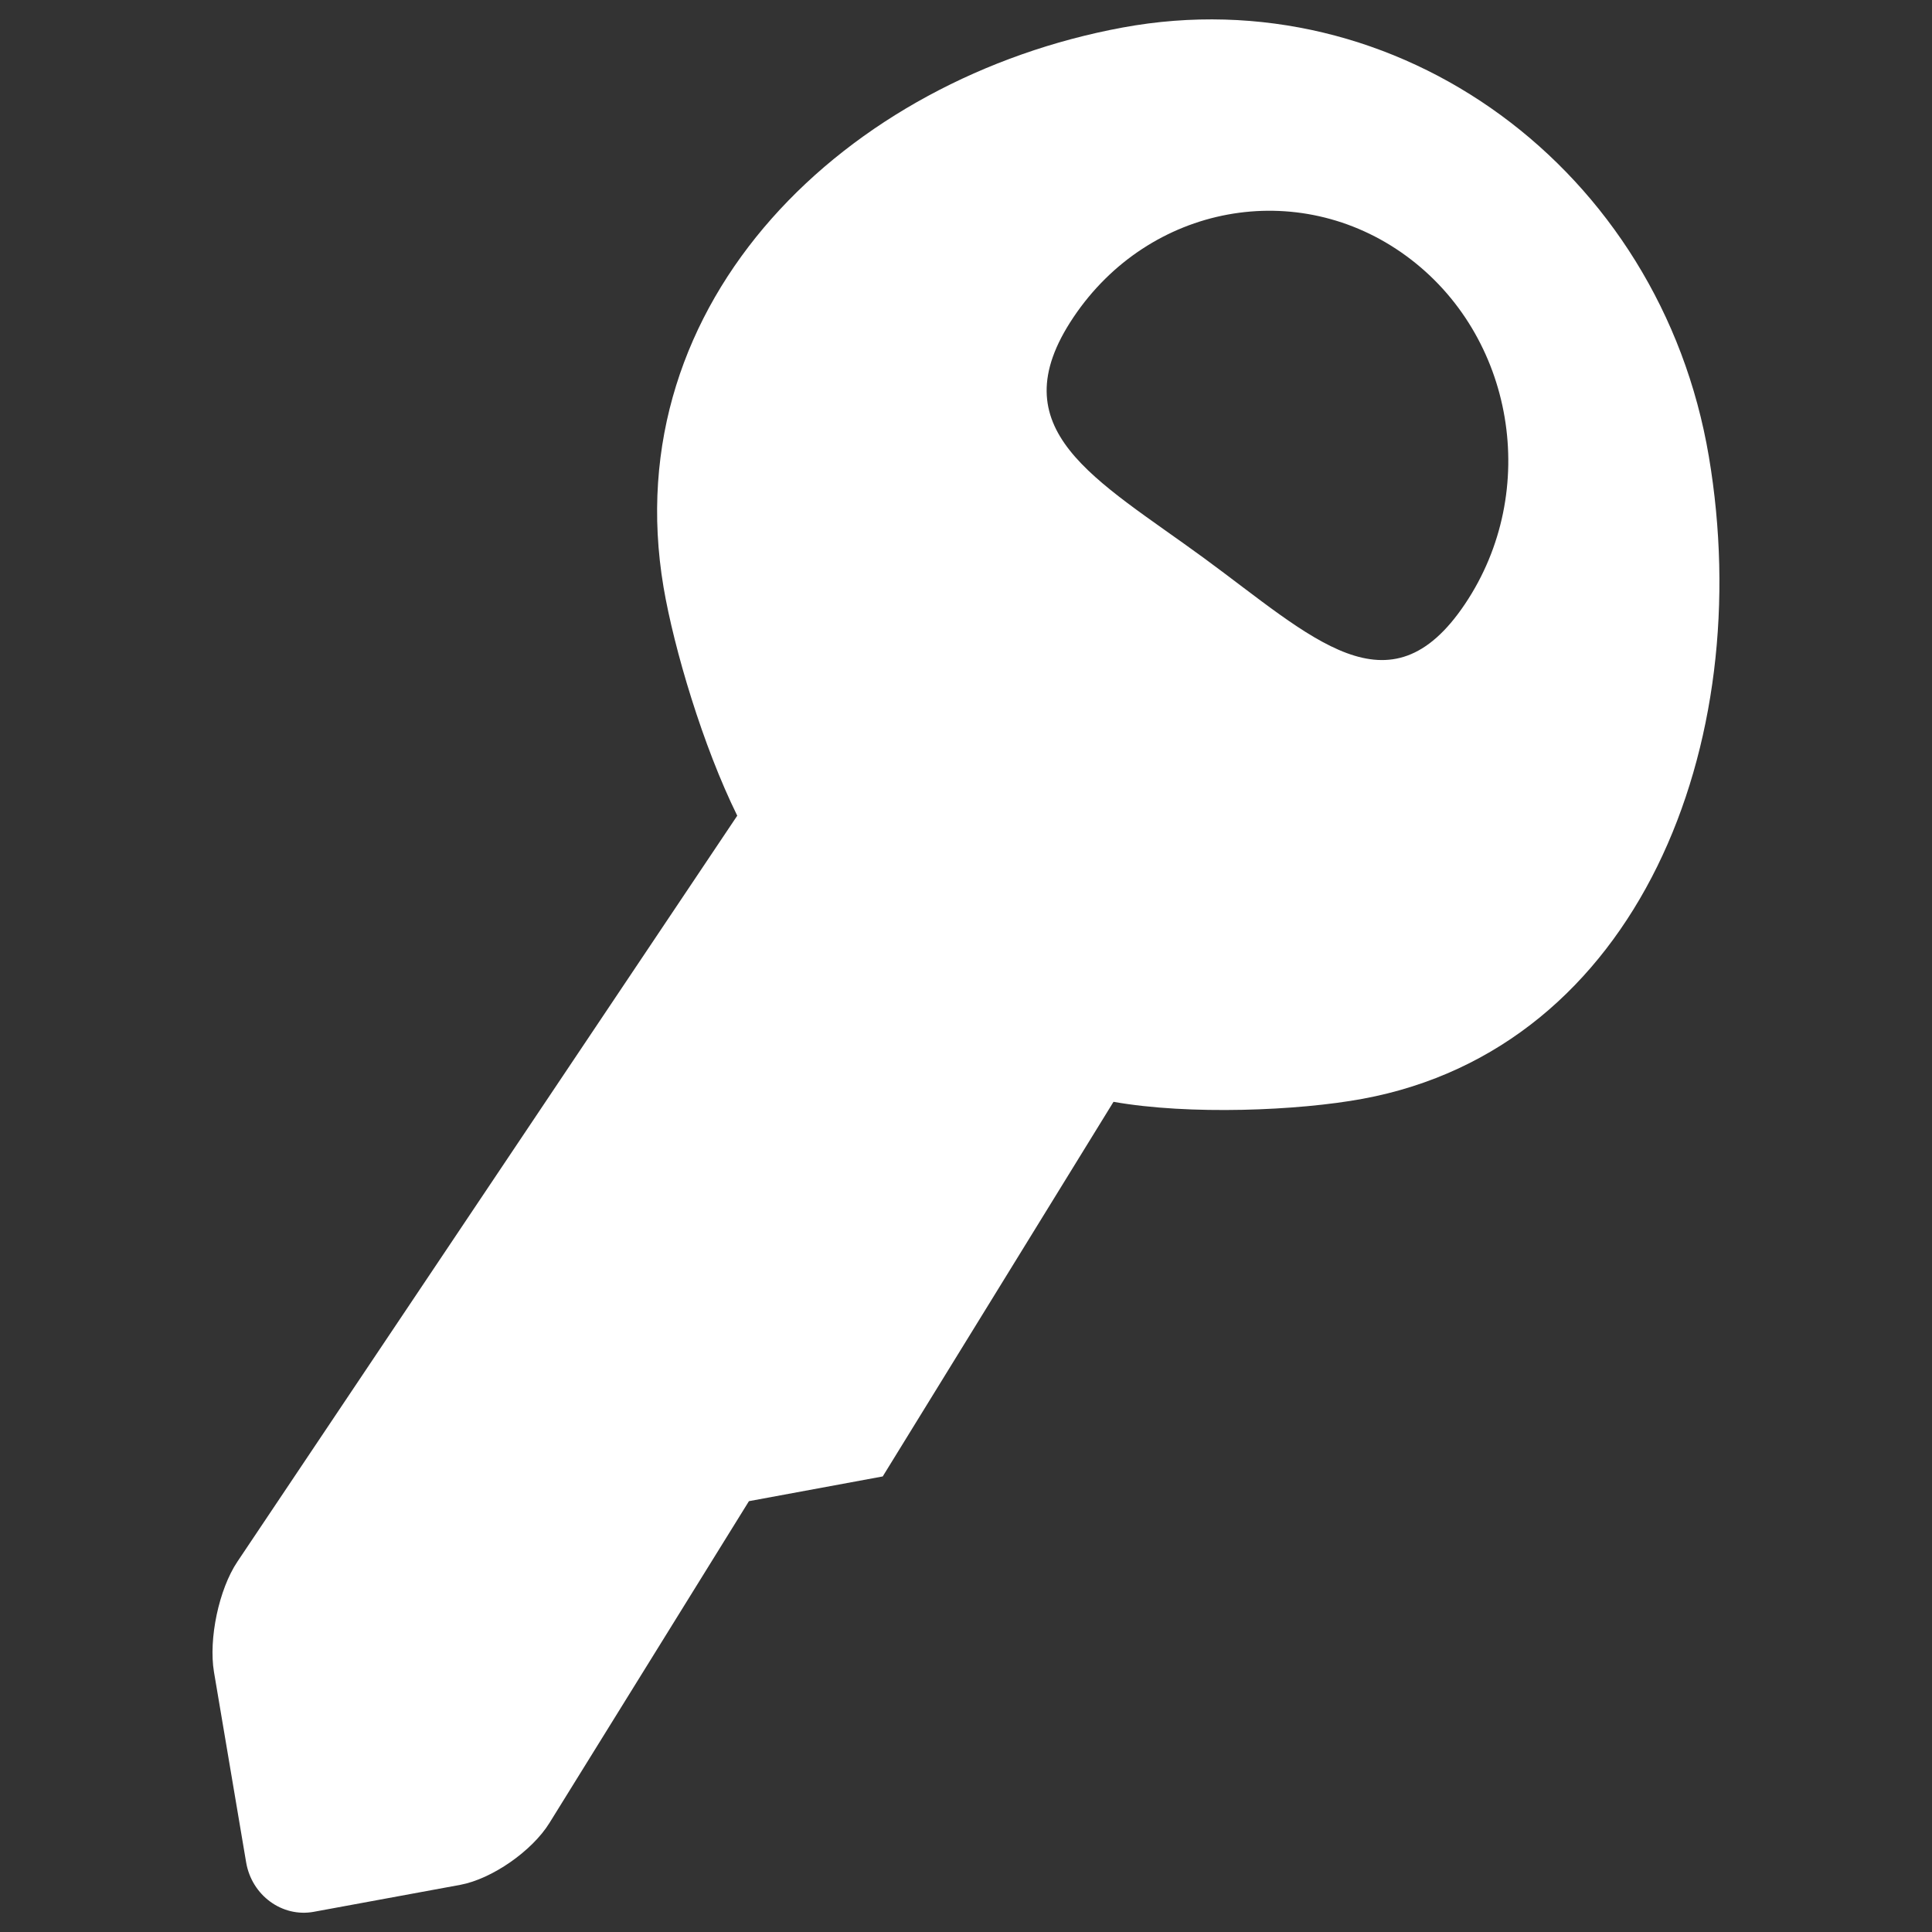 <?xml version="1.0" encoding="utf-8"?>
<!-- Generated by IcoMoon.io -->
<!DOCTYPE svg PUBLIC "-//W3C//DTD SVG 1.1//EN" "http://www.w3.org/Graphics/SVG/1.1/DTD/svg11.dtd">
<svg version="1.1" xmlns="http://www.w3.org/2000/svg" xmlns:xlink="http://www.w3.org/1999/xlink" width="20" height="20" viewBox="0 0 20 20">
<rect x="0" y="0" width="20" height="20" fill="#333333" stroke="none"/>
<g id="icomoon-ignore">
</g>
<path d="M17.69 4.726c-0.502-2.978-3.22-4.967-6.069-4.441s-5.254 2.816-4.752 5.794c0.109 0.641 0.408 1.645 0.763 2.365l-5.175 7.723c-0.191 0.285-0.299 0.799-0.242 1.141l0.333 1.971c0.058 0.342 0.373 0.572 0.7 0.512l1.516-0.279c0.328-0.061 0.743-0.349 0.924-0.641l2.065-3.331 1.385-0.256 2.389-3.878c0.786 0.139 1.912 0.092 2.578-0.031 2.851-0.526 4.088-3.671 3.585-6.649zM15.166 6.252c-0.784 1.169-1.583 0.345-2.703-0.475s-2.135-1.323-1.351-2.492c0.784-1.17 2.326-1.455 3.446-0.635s1.392 2.433 0.608 3.602z" fill="#ffffff"></path>
</svg>

